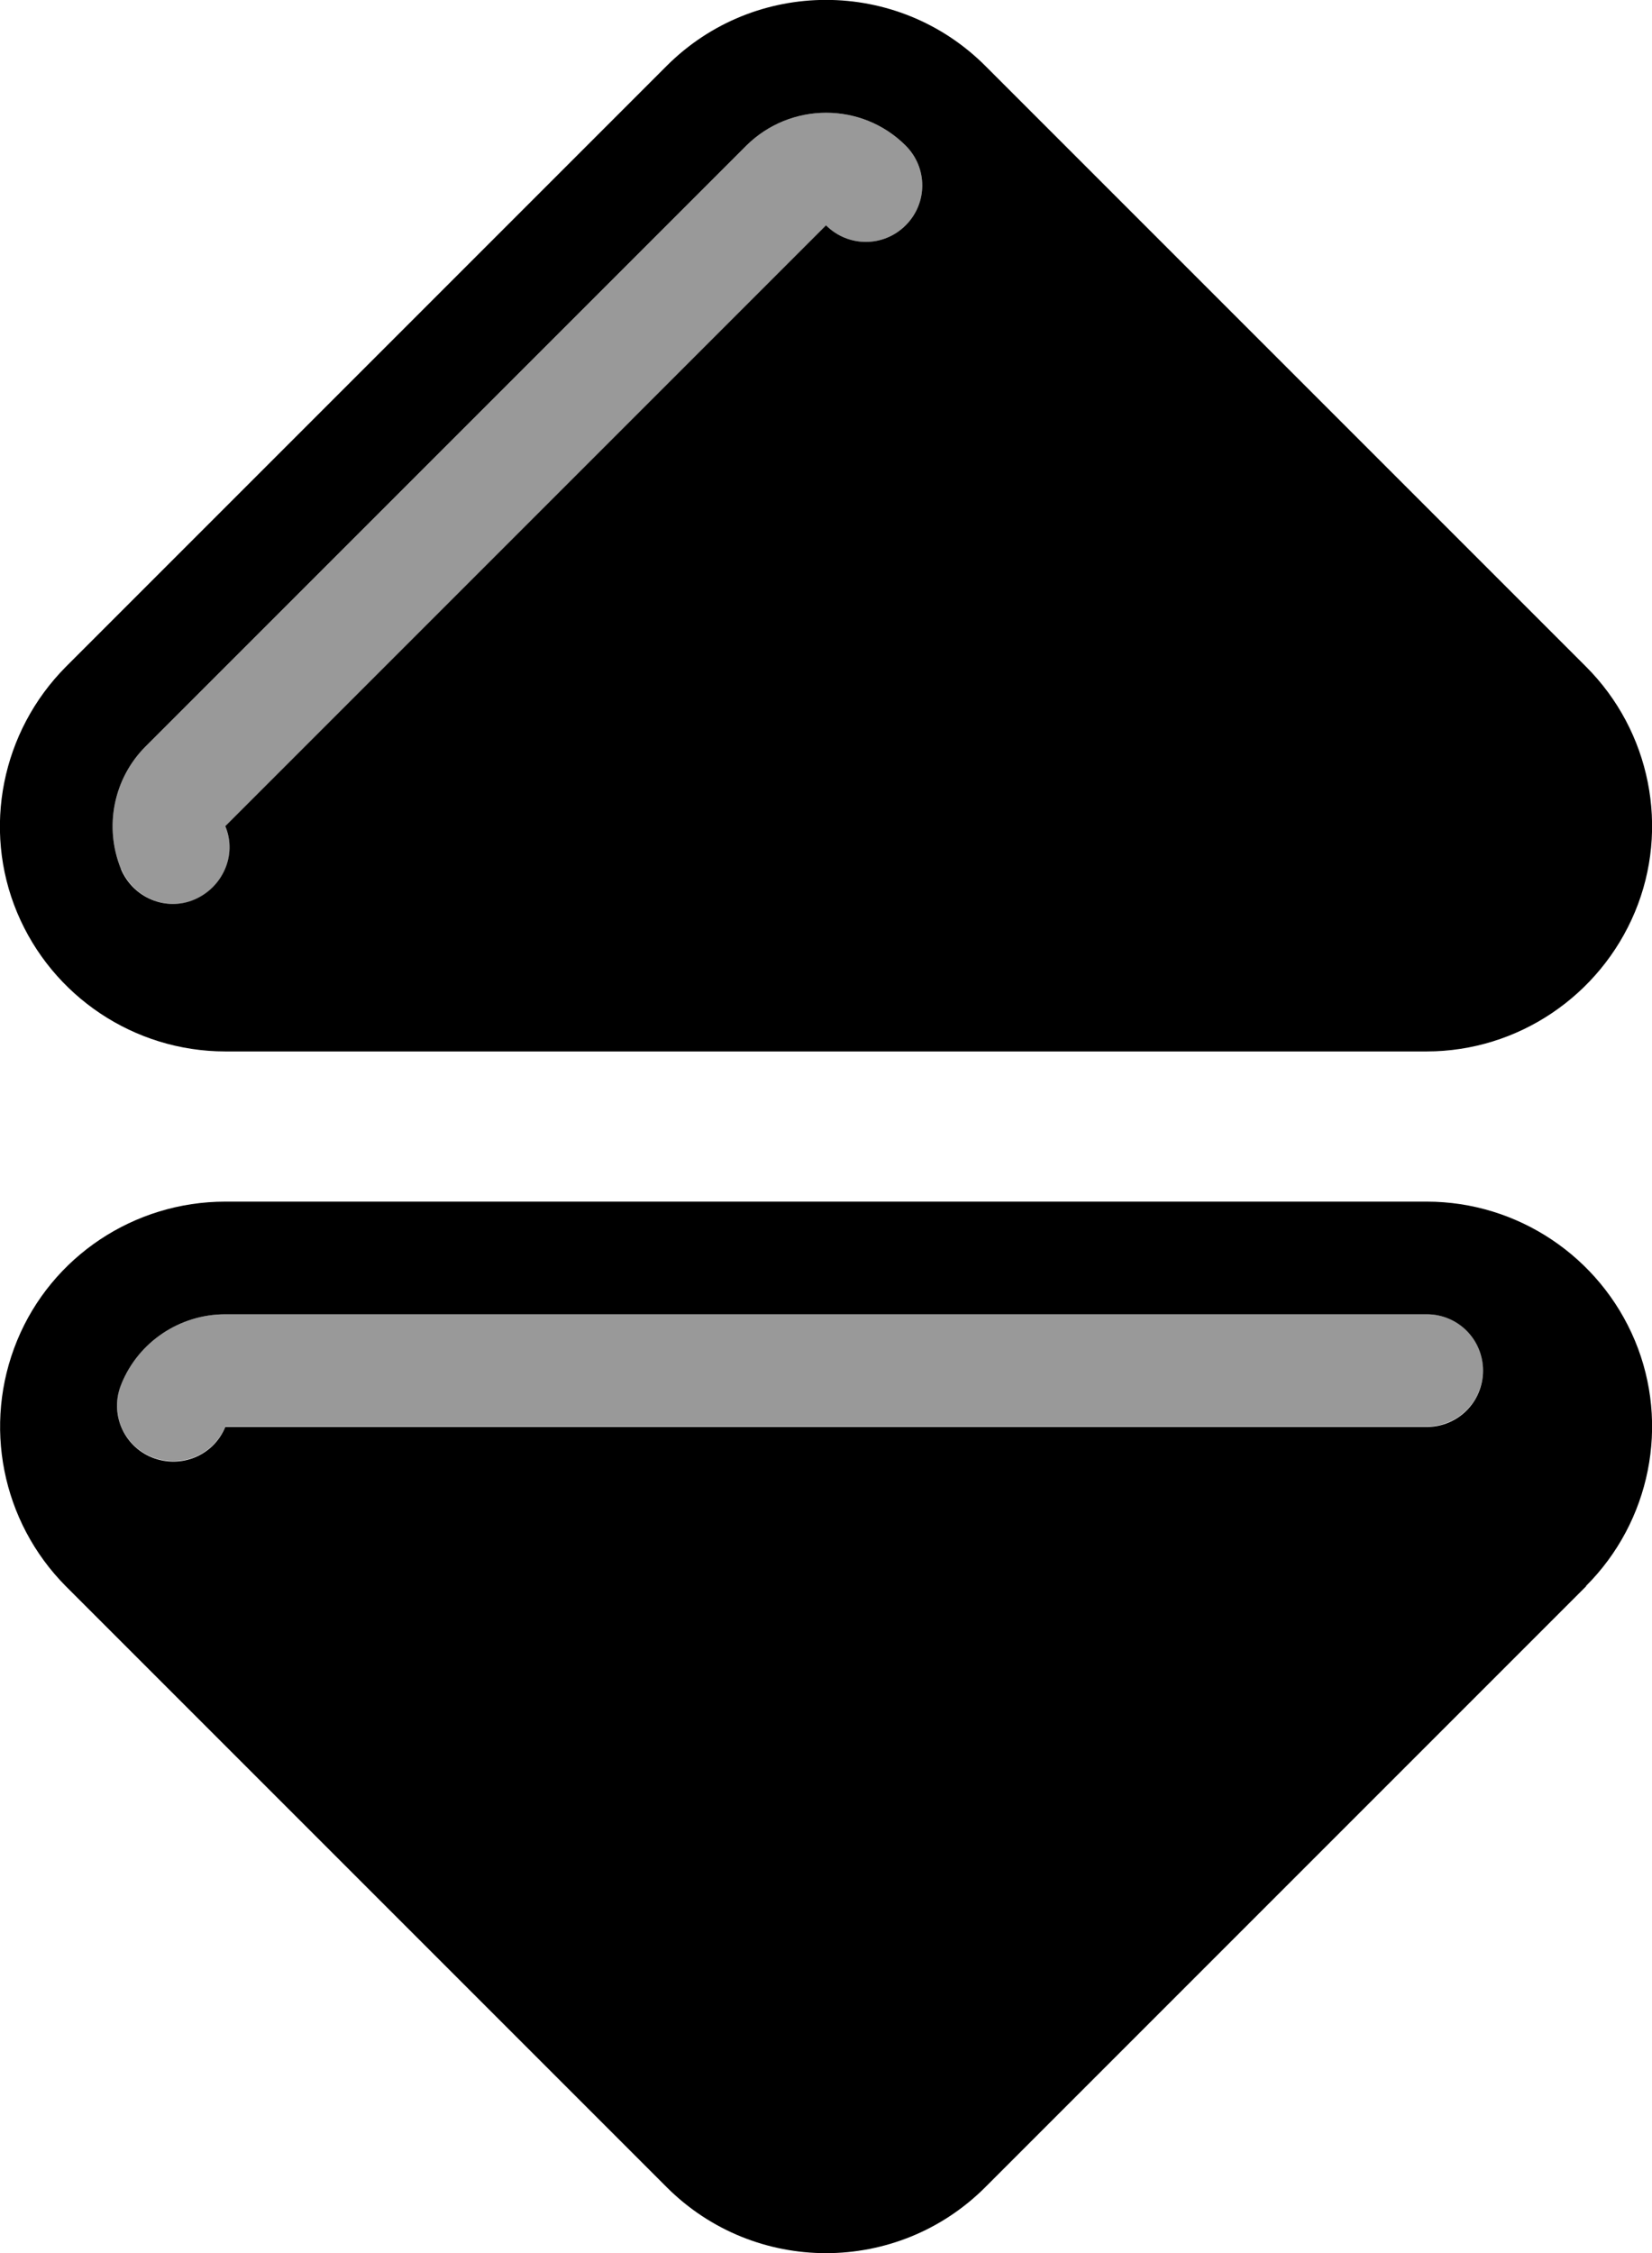 <svg xmlns="http://www.w3.org/2000/svg" viewBox="0 0 396 540"><!--! Font Awesome Pro 7.1.0 by @fontawesome - https://fontawesome.com License - https://fontawesome.com/license (Commercial License) Copyright 2025 Fonticons, Inc. --><path opacity=".4" fill="currentColor" d="M29.1 208.3c2.9 6.9 10.8 10.2 17.6 7.3S56.9 204.9 54 198c48-48 96-96 144-144 5.3 5.3 13.8 5.3 19.1 0s5.3-13.8 0-19.1c-10.5-10.5-27.6-10.5-38.2 0-48 48-96 96-144 144-7.7 7.7-10 19.3-5.9 29.4zm0 123.3c-2.9 6.9 .4 14.8 7.3 17.6s14.8-.4 17.6-7.3l288 0c7.5 0 13.5-6 13.5-13.5S349.5 315 342 315L54 315c-10.9 0-20.8 6.6-24.9 16.7z"/><path fill="currentColor" d="M159.8 15.8c21.1-21.1 55.3-21.1 76.4 0l144 144c15.4 15.4 20.1 38.7 11.7 58.8S363.8 252 342 252L54 252c-21.8 0-41.5-13.2-49.9-33.3S.4 175.3 15.8 159.8l144-144zm57.3 19.1c-10.5-10.5-27.6-10.5-38.2 0l-144 144c-7.7 7.7-10 19.3-5.9 29.4 2.9 6.9 10.8 10.2 17.6 7.3S56.9 204.9 54 198L198 54c5.3 5.3 13.8 5.3 19.1 0s5.3-13.8 0-19.1zM380.2 380.2l-144 144c-21.1 21.1-55.3 21.1-76.4 0l-144-144C.4 364.7-4.2 341.5 4.1 321.3S32.2 288 54 288l288 0c21.8 0 41.5 13.2 49.9 33.3s3.7 43.4-11.7 58.8zM54 315c-10.9 0-20.8 6.6-24.9 16.7-2.9 6.9 .4 14.8 7.3 17.6s14.8-.4 17.6-7.3l288 0c7.5 0 13.5-6 13.5-13.5S349.5 315 342 315L54 315z"/></svg>